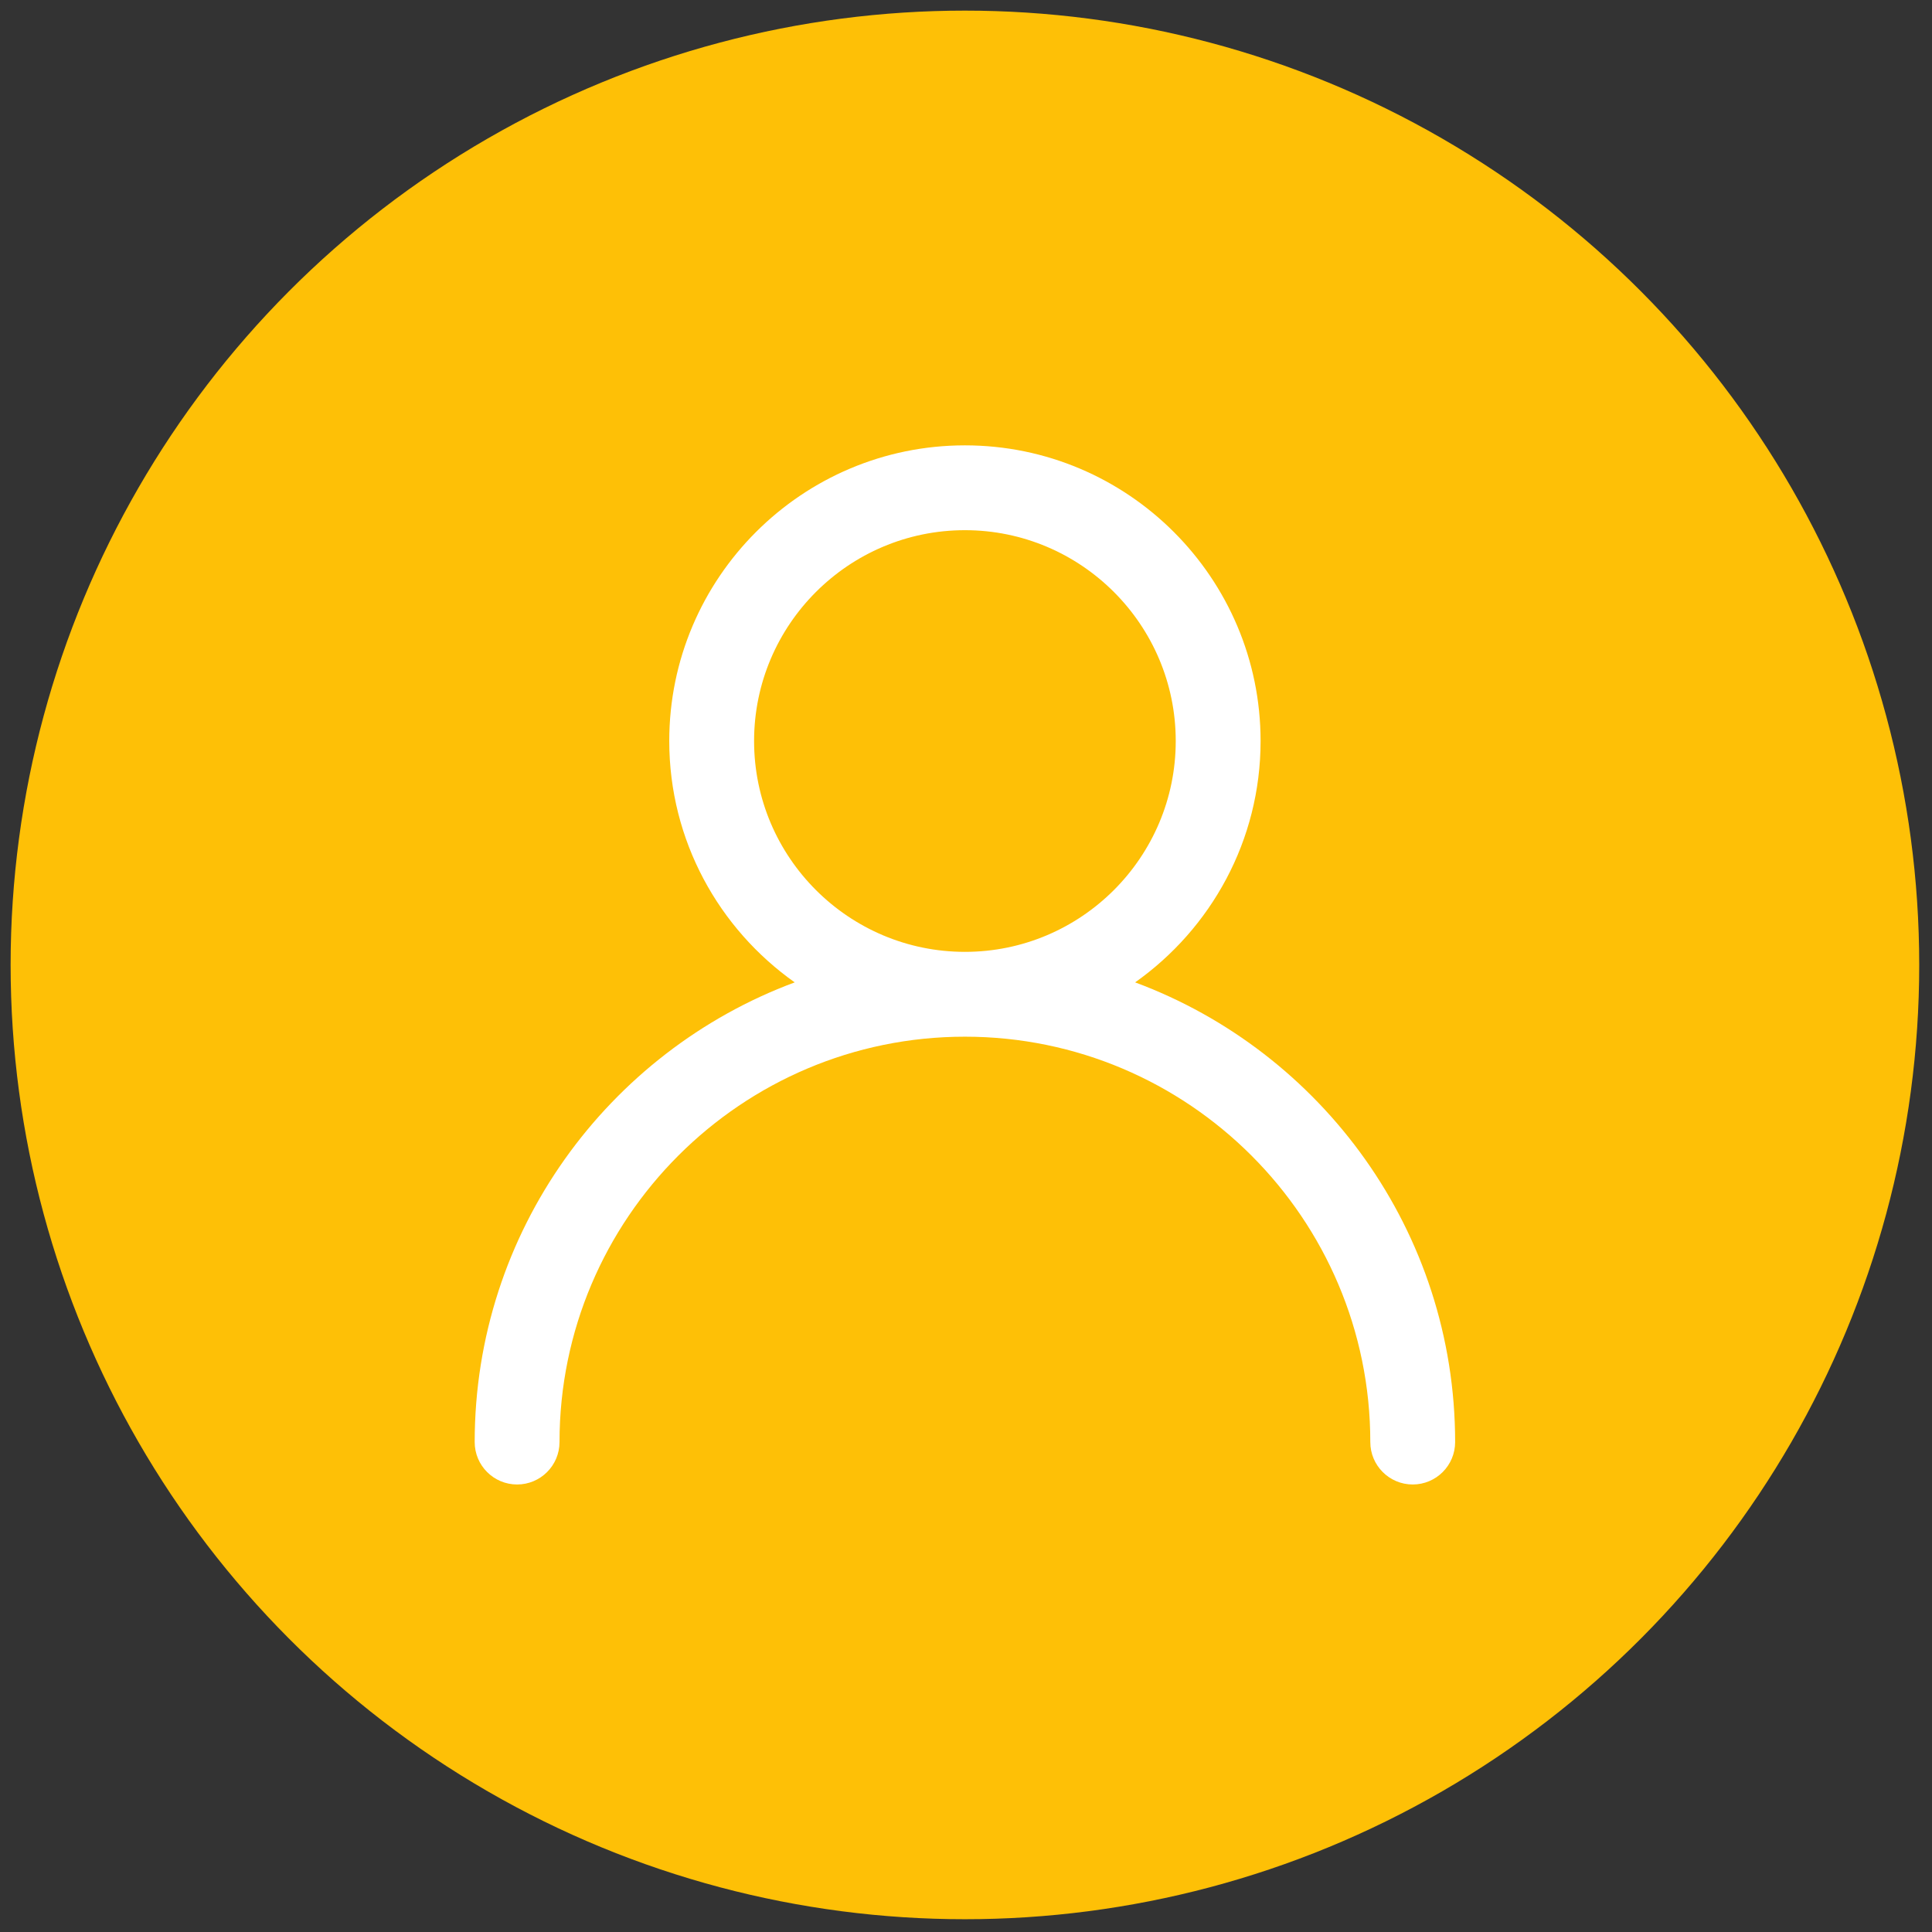 <svg xmlns="http://www.w3.org/2000/svg" xmlns:xlink="http://www.w3.org/1999/xlink" version="1.1" width="256" height="256" viewBox="0 0 256 256" xml:space="preserve">

<rect x="0" y="0" width="256" height="256" fill="#333333" stroke="none"/>

<defs>
</defs>
<g style="stroke: none; stroke-width: 0; stroke-dasharray: none; stroke-linecap: butt; stroke-linejoin: miter; stroke-miterlimit: 10; fill: none; fill-rule: nonzero; opacity: 1;" transform="translate(1.407 1.407) scale(2.81 2.81)" >
	<circle cx="45" cy="45" r="45" style="stroke: none; stroke-width: 1; stroke-dasharray: none; stroke-linecap: butt; stroke-linejoin: miter; stroke-miterlimit: 10; fill: rgb(254,192,6); fill-rule: nonzero; opacity: 1;" transform="  matrix(1 0 0 1 0 0) "/>
	<path d="M 53.026 45.823 c 3.572 -2.527 5.916 -6.682 5.916 -11.381 C 58.941 26.754 52.688 20.5 45 20.5 s -13.942 6.254 -13.942 13.942 c 0 4.699 2.344 8.854 5.916 11.381 C 28.172 49.092 21.883 57.575 21.883 67.5 c 0 1.104 0.896 2 2 2 s 2 -0.896 2 -2 c 0 -10.541 8.576 -19.116 19.117 -19.116 S 64.116 56.959 64.116 67.5 c 0 1.104 0.896 2 2 2 s 2 -0.896 2 -2 C 68.116 57.575 61.827 49.092 53.026 45.823 z M 35.058 34.442 c 0 -5.482 4.46 -9.942 9.942 -9.942 c 5.481 0 9.941 4.46 9.941 9.942 s -4.46 9.942 -9.941 9.942 C 39.518 44.384 35.058 39.924 35.058 34.442 z" style="stroke: none; stroke-width: 1; stroke-dasharray: none; stroke-linecap: butt; stroke-linejoin: miter; stroke-miterlimit: 10; fill: rgb(255,255,255); fill-rule: nonzero; opacity: 1;" transform=" matrix(1 0 0 1 0 0) " stroke-linecap="round" />
</g>
</svg>